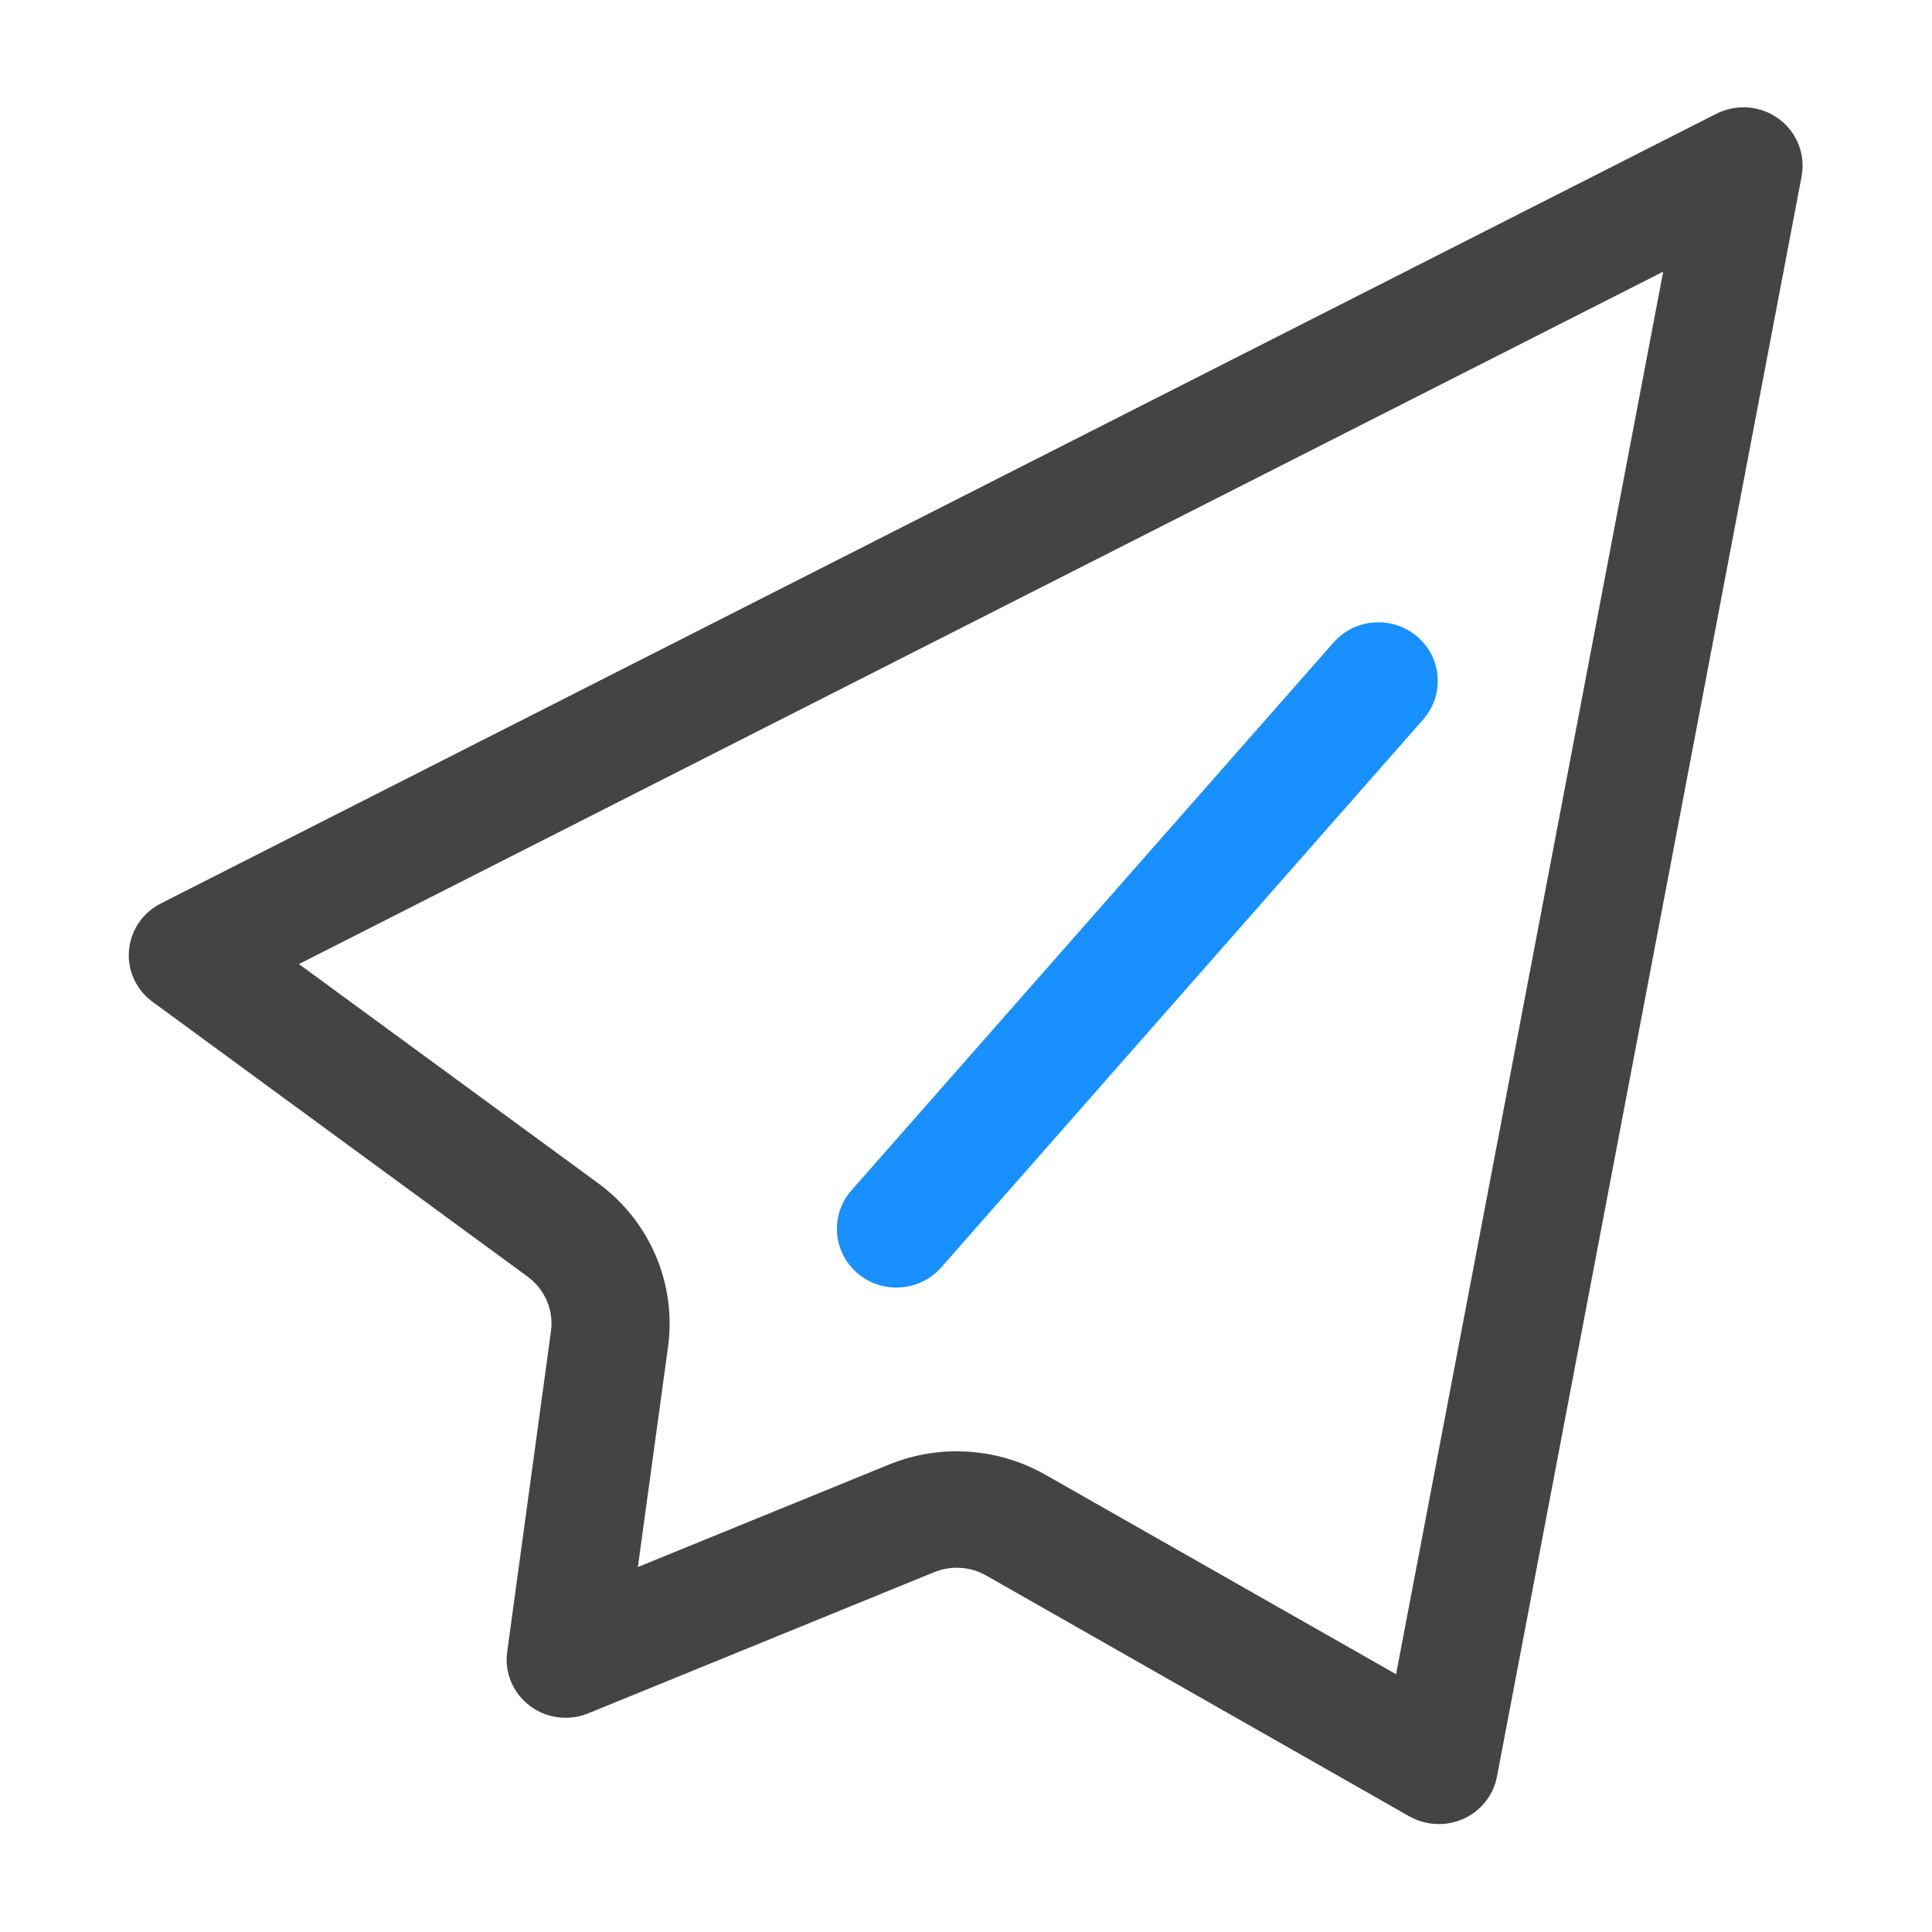<?xml version="1.0" encoding="UTF-8"?>
<svg width="56px" height="56px" viewBox="0 0 56 56" version="1.1" xmlns="http://www.w3.org/2000/svg" xmlns:xlink="http://www.w3.org/1999/xlink">
    <!-- Generator: Sketch 58 (84663) - https://sketch.com -->
    <title>icon_录制脚本</title>
    <desc>Created with Sketch.</desc>
    <g id="页面-1" stroke="none" stroke-width="1" fill="none" fill-rule="evenodd">
        <g id="自动化测试平台1备份" transform="translate(-702, -347)">
            <g id="编组-3" transform="translate(123.479, 142.646)">
                <g id="编组-2备份-2" transform="translate(532.446, 161.724)">
                    <g id="节目发布" transform="translate(46.075, 42.63)">
                        <g id="发布" transform="translate(3.732, 3.11)">
                            <path d="M44.477,4.764 L4.933,24.834 L13.607,31.187 C15.105,32.287 15.879,34.1 15.632,35.925 L14.757,42.311 L22.034,39.342 C23.51,38.739 25.187,38.85 26.568,39.635 L36.734,45.418 L44.477,4.764 Z M48.489,2 L39.658,48.387 C39.557,48.923 39.192,49.382 38.687,49.609 C38.182,49.835 37.599,49.808 37.116,49.537 L24.856,42.559 C24.396,42.294 23.841,42.261 23.347,42.46 L13.321,46.551 C12.754,46.783 12.103,46.701 11.621,46.33 C11.132,45.96 10.886,45.368 10.97,44.765 L12.238,35.477 C12.322,34.869 12.064,34.266 11.564,33.896 L0.691,25.929 C0.214,25.58 -0.044,25.016 0.006,24.436 C0.057,23.855 0.405,23.341 0.932,23.076 L46.02,0.186 C46.604,-0.107 47.3,-0.052 47.827,0.335 C48.349,0.717 48.607,1.364 48.489,1.994 L48.489,2 Z" id="形状" fill="#444444" fill-rule="nonzero"></path>
                            <path d="M37.353,15.345 C38.069,15.964 38.143,17.034 37.522,17.742 L23.551,33.626 C22.925,34.333 21.841,34.411 21.119,33.793 C20.402,33.174 20.323,32.104 20.95,31.391 L34.921,15.513 C35.22,15.173 35.643,14.961 36.1,14.933 C36.557,14.9 37.009,15.05 37.353,15.345 Z" id="路径" fill="#1890FF"></path>
                        </g>
                        <rect id="矩形" stroke="#979797" stroke-width="0.622" opacity="0" fill-rule="nonzero" x="0.311" y="0.311" width="55.359" height="55.359"></rect>
                    </g>
                </g>
            </g>
        </g>
    </g>
</svg>
